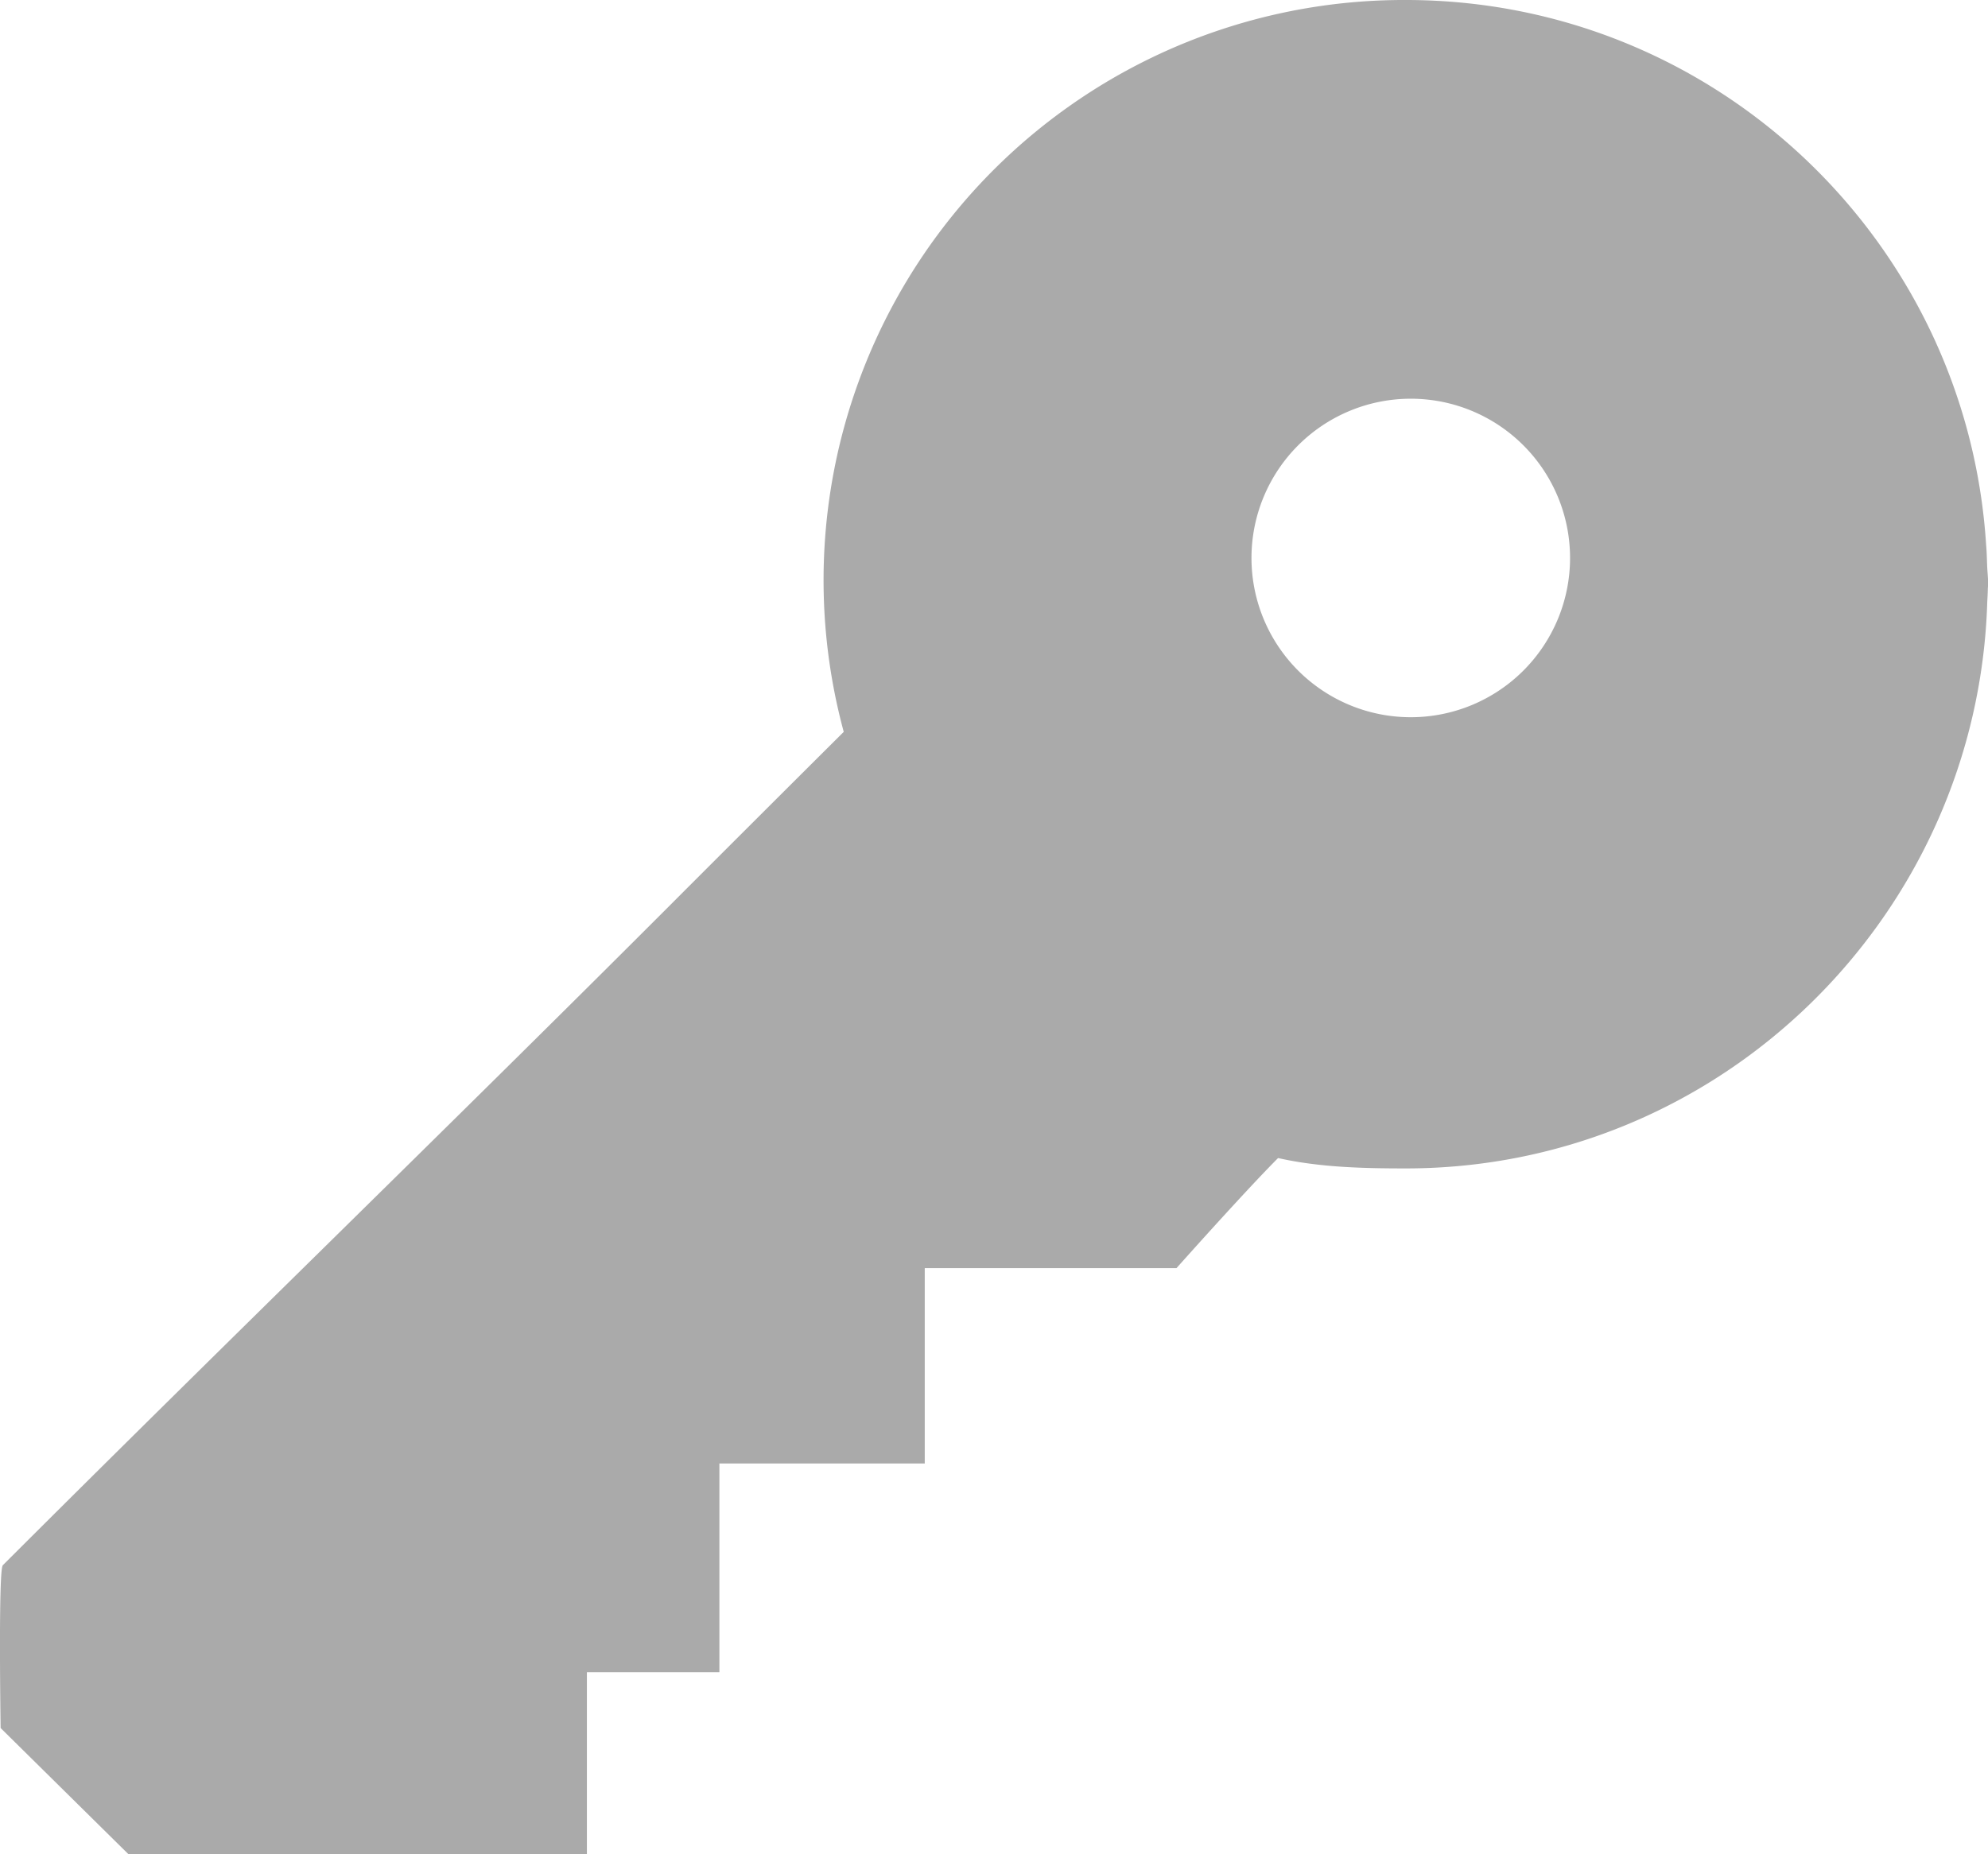 <svg id="Layer_1" data-name="Layer 1" xmlns="http://www.w3.org/2000/svg" viewBox="0 0 600.19 559.94">
  <title>ui-icon-key-gray</title>
  <path d="M599.73,186.49c-.08-1.92-.11-3.88-.29-5.8-5.78-91.86-81.9-164.63-175.22-164.63a175.21,175.21,0,0,0-169.68,221q-27.3,27.17-54.52,54.43C134.26,357.27,66.43,423,.66,488.72c-1.4,1.4-.66,49.16-.66,49.16L38.61,576H177V521h40V458h62V399h76s20.46-23,30.67-33.24c12.43,2.79,25.32,3.13,38.59,3.13,95.3,0,172.71-76.53,175.52-171.15.06-1,.13-2.39.16-3.41,0-.73.11-1.59.11-2.33C600,190.19,599.78,188.29,599.73,186.49Zm-174,46.15a48.09,48.09,0,1,1,48.09-48.09A48.09,48.09,0,0,1,425.73,232.64Z" transform="translate(0.19 -16.06)" fill="#aaa"/>
</svg>
